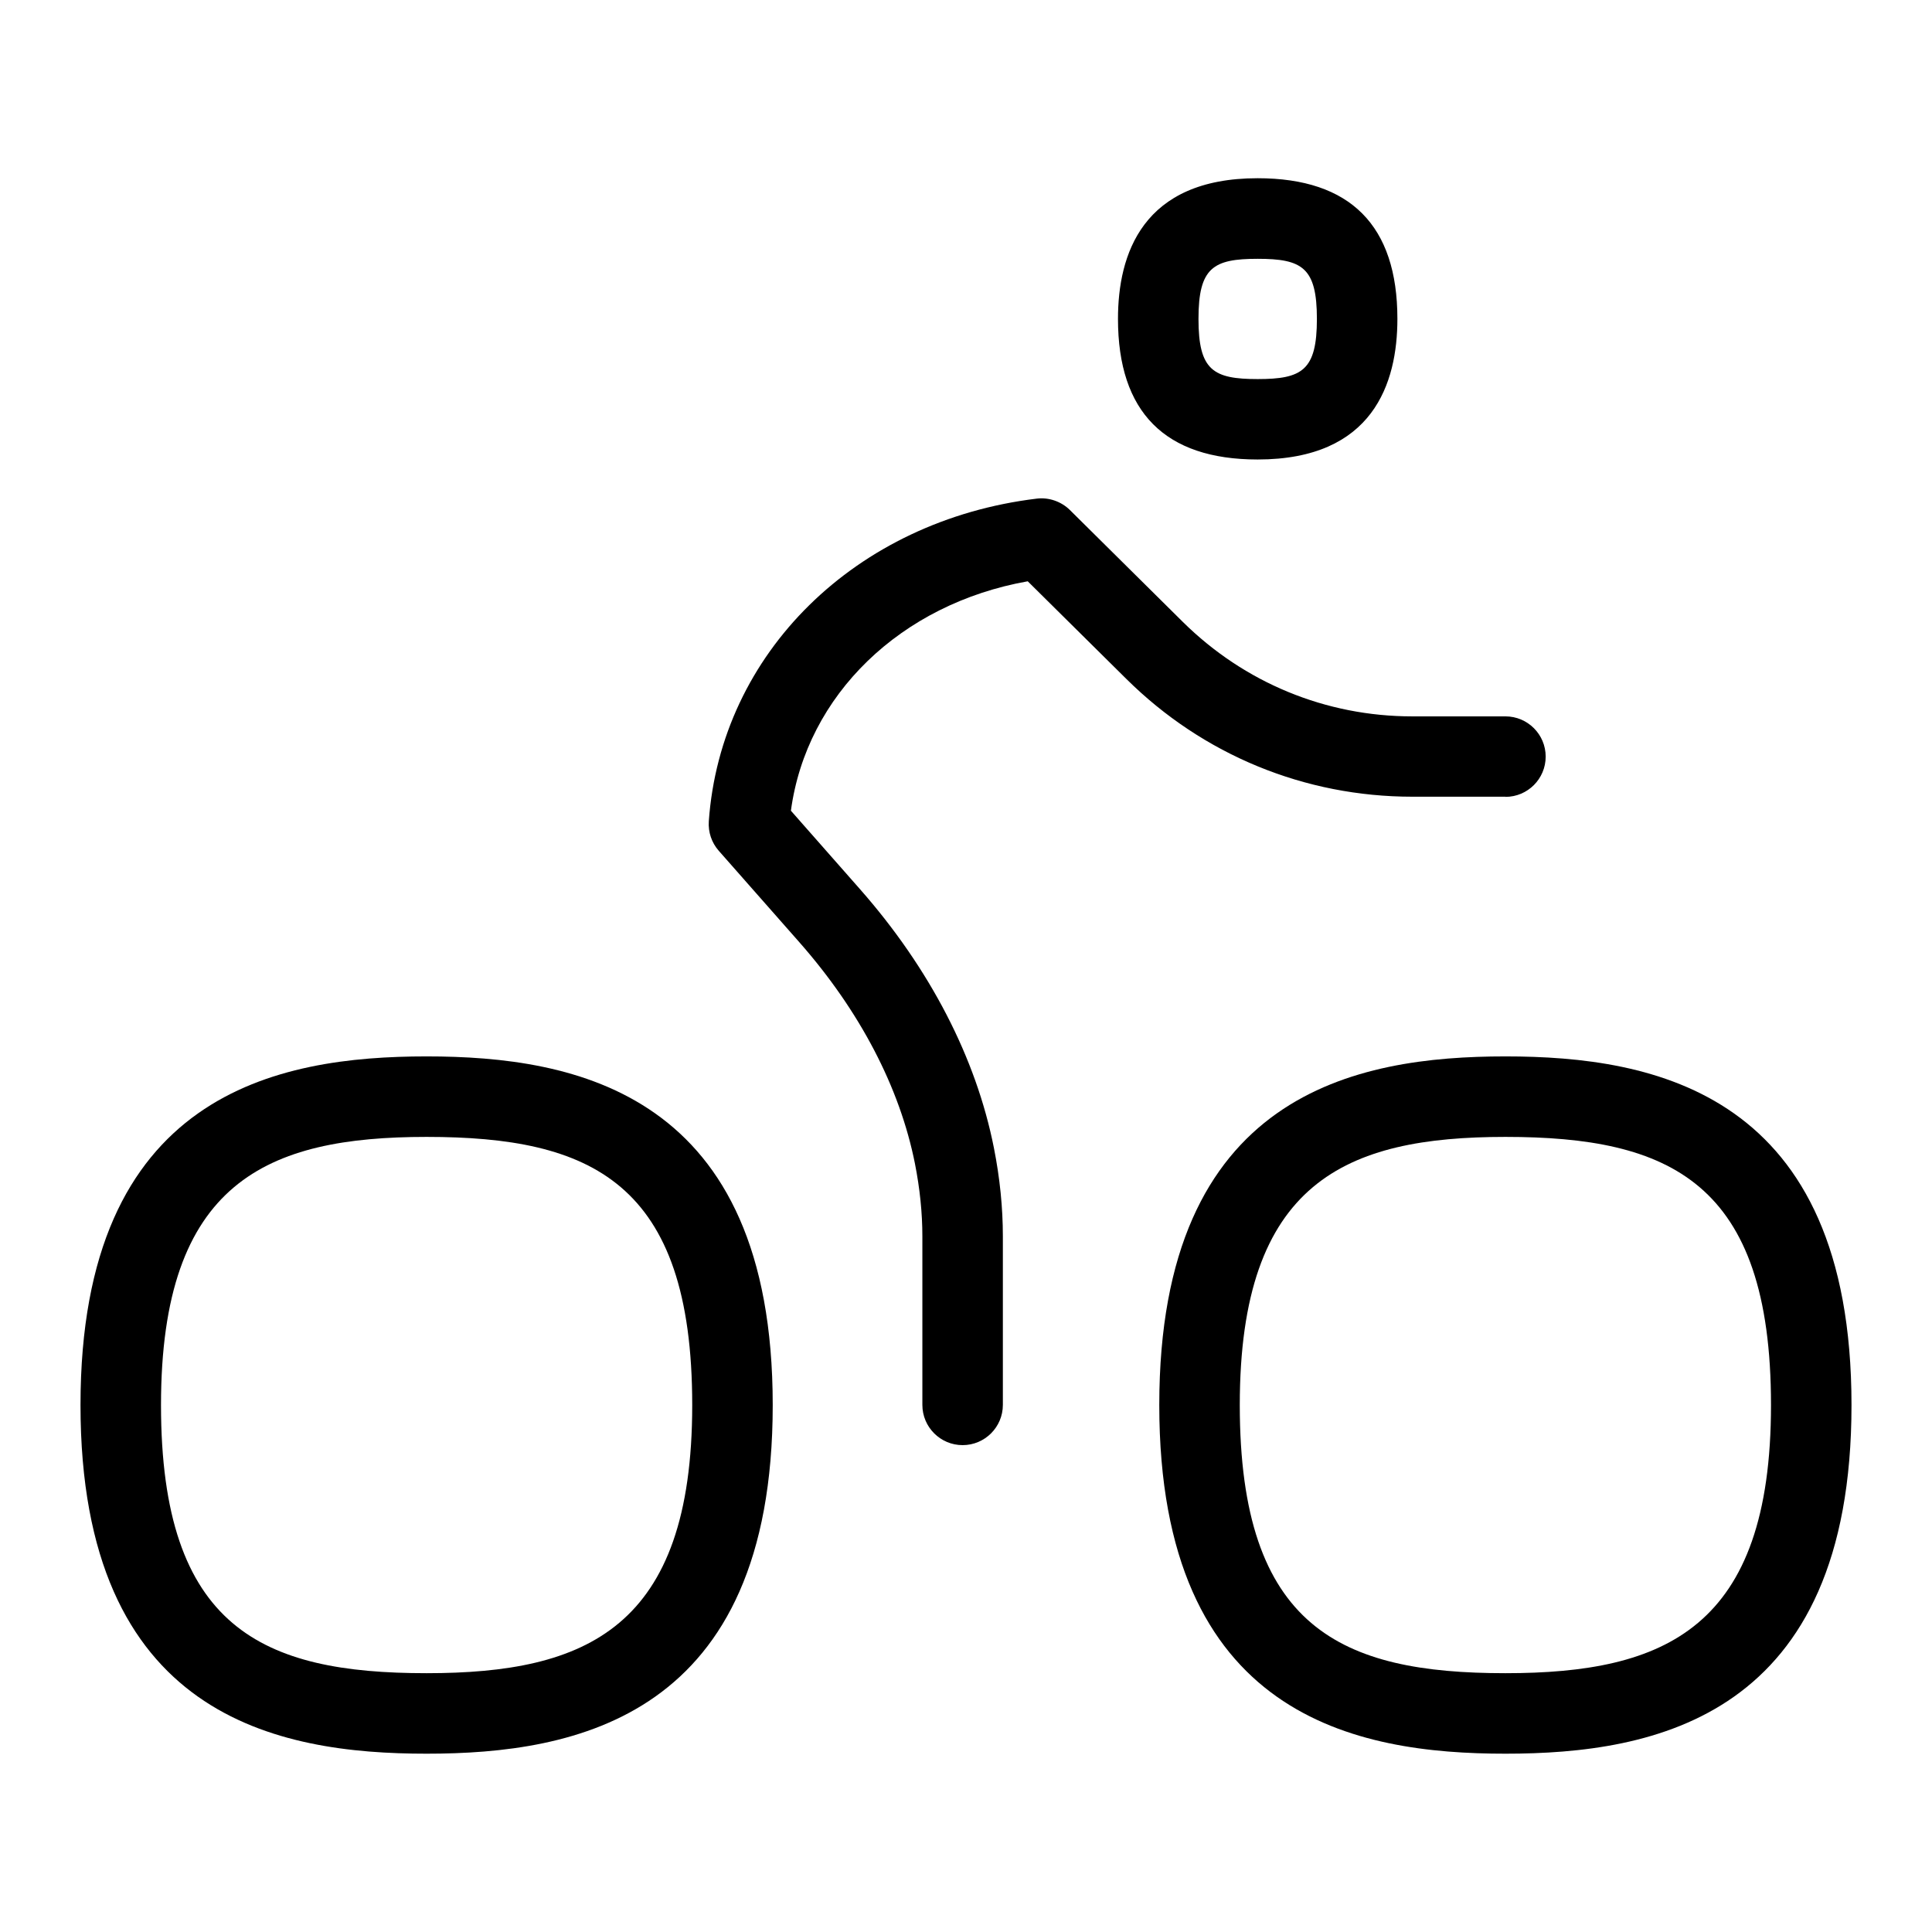 <?xml version="1.0" encoding="UTF-8"?>
<svg xmlns="http://www.w3.org/2000/svg" id="Layer_1" data-name="Layer 1" viewBox="0 0 24 24">
  <path d="M5.299,13.123c-1.846,0-4.299,.449-4.299,4.331s2.453,4.331,4.299,4.331,4.3-.449,4.3-4.331-2.454-4.331-4.3-4.331Zm0,7.662c-2.036,0-3.299-.557-3.299-3.331s1.318-3.331,3.299-3.331c2.037,0,3.3,.557,3.3,3.331s-1.319,3.331-3.3,3.331Z"/>
  <path d="M18.701,13.123c-1.846,0-4.3,.449-4.3,4.331s2.454,4.331,4.3,4.331,4.299-.449,4.299-4.331-2.453-4.331-4.299-4.331Zm0,7.662c-2.037,0-3.3-.557-3.3-3.331s1.319-3.331,3.3-3.331c2.036,0,3.299,.557,3.299,3.331s-1.318,3.331-3.299,3.331Z"/>
  <path d="M15.623,5.708c1.436,0,1.736-.95,1.736-1.747,0-1.159-.584-1.747-1.736-1.747-1.435,0-1.735,.95-1.735,1.747,0,1.159,.584,1.747,1.735,1.747Zm0-2.493c.553,0,.736,.108,.736,.747s-.184,.747-.736,.747-.735-.108-.735-.747,.184-.747,.735-.747Z"/>
  <path d="M18.701,9.899c.276,0,.5-.224,.5-.5s-.224-.5-.5-.5h-1.158c-1.073,0-2.084-.417-2.849-1.173l-1.403-1.39c-.108-.107-.263-.16-.411-.142-2.252,.272-3.928,1.921-4.075,4.009-.009,.134,.035,.265,.124,.366l1.001,1.136c.752,.854,1.248,1.805,1.436,2.751,.061,.309,.092,.612,.092,.902v2.094c0,.276,.224,.5,.5,.5s.5-.224,.5-.5v-2.094c0-.355-.037-.724-.111-1.097-.221-1.119-.797-2.232-1.666-3.218l-.856-.972c.194-1.438,1.365-2.57,2.942-2.85l1.226,1.214c.952,.943,2.214,1.462,3.552,1.462h1.158Z"/>
</svg>
